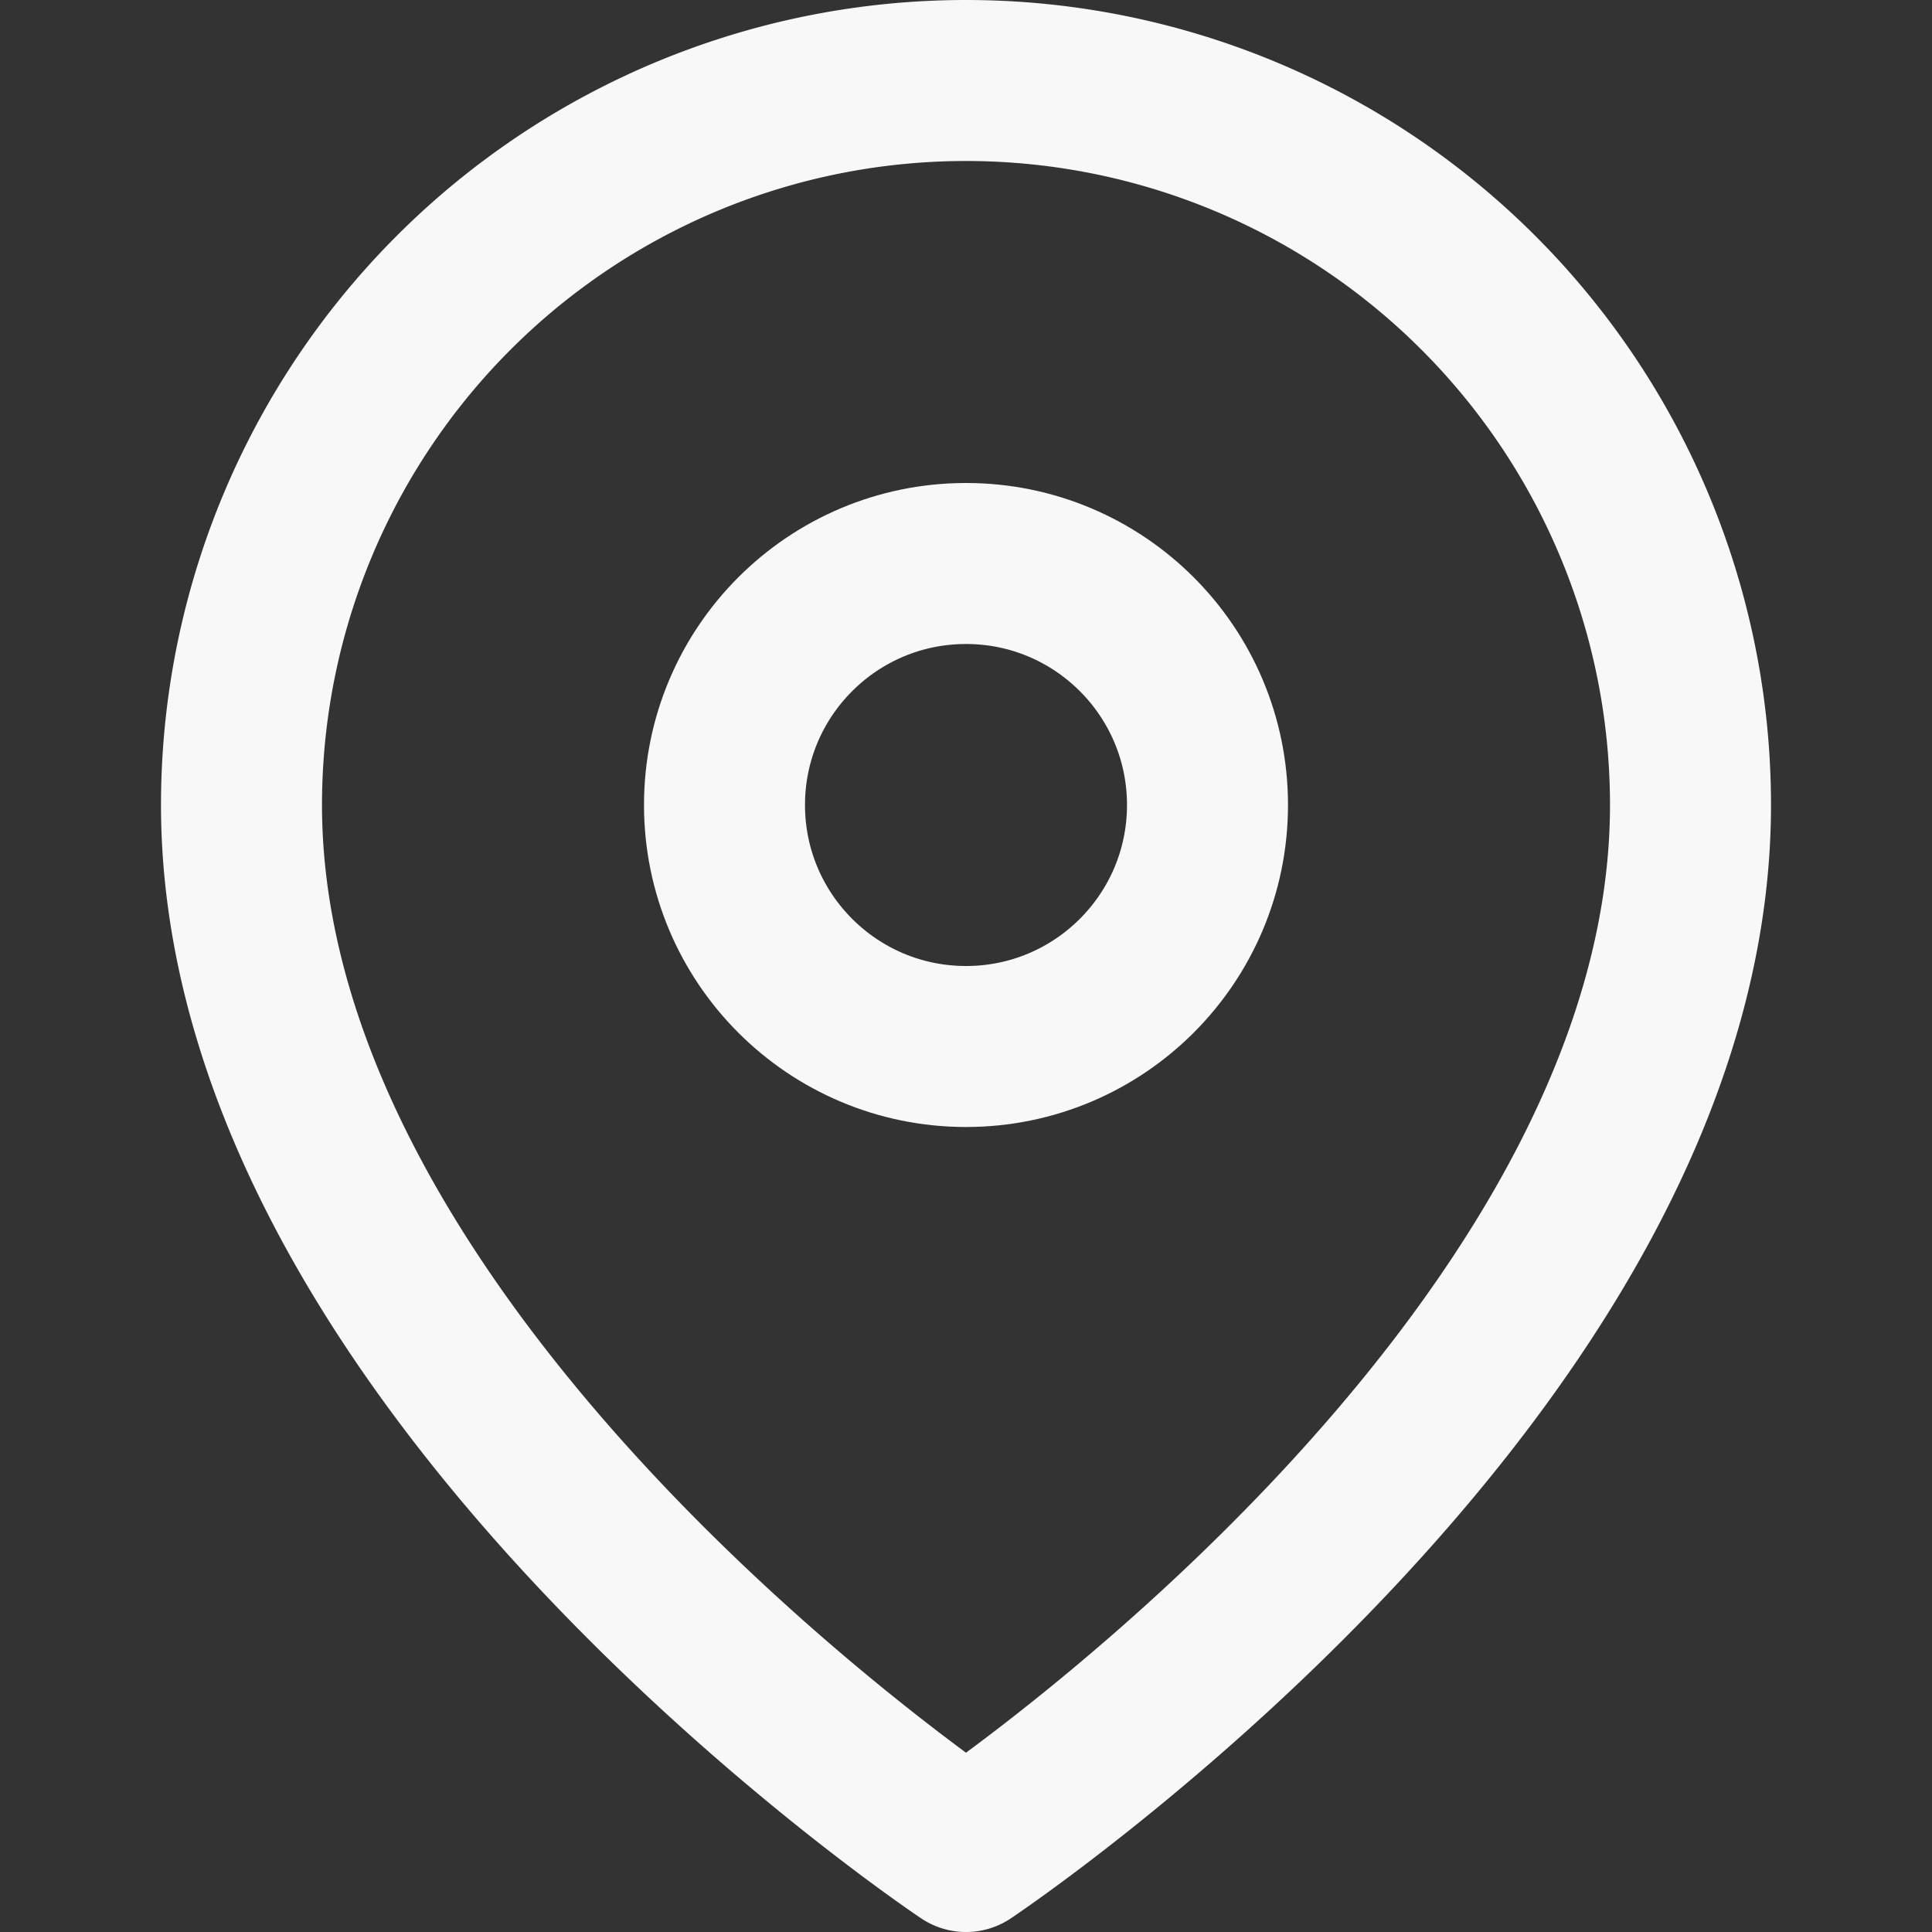 <svg xmlns="http://www.w3.org/2000/svg" width="24" height="24" viewBox="0 0 24 24" fill="none"
    stroke="#F8F8F8" stroke-width="2" stroke-linecap="round" stroke-linejoin="round"
    class="feather feather-map-pin">
    <rect x="0" y="0" width="24" height="24" fill="#333333" stroke="none"/>
    <path d="M21 10c0 7-9 13-9 13s-9-6-9-13a9 9 0 0 1 18 0z"></path>
    <circle cx="12" cy="10" r="3"></circle>
</svg>